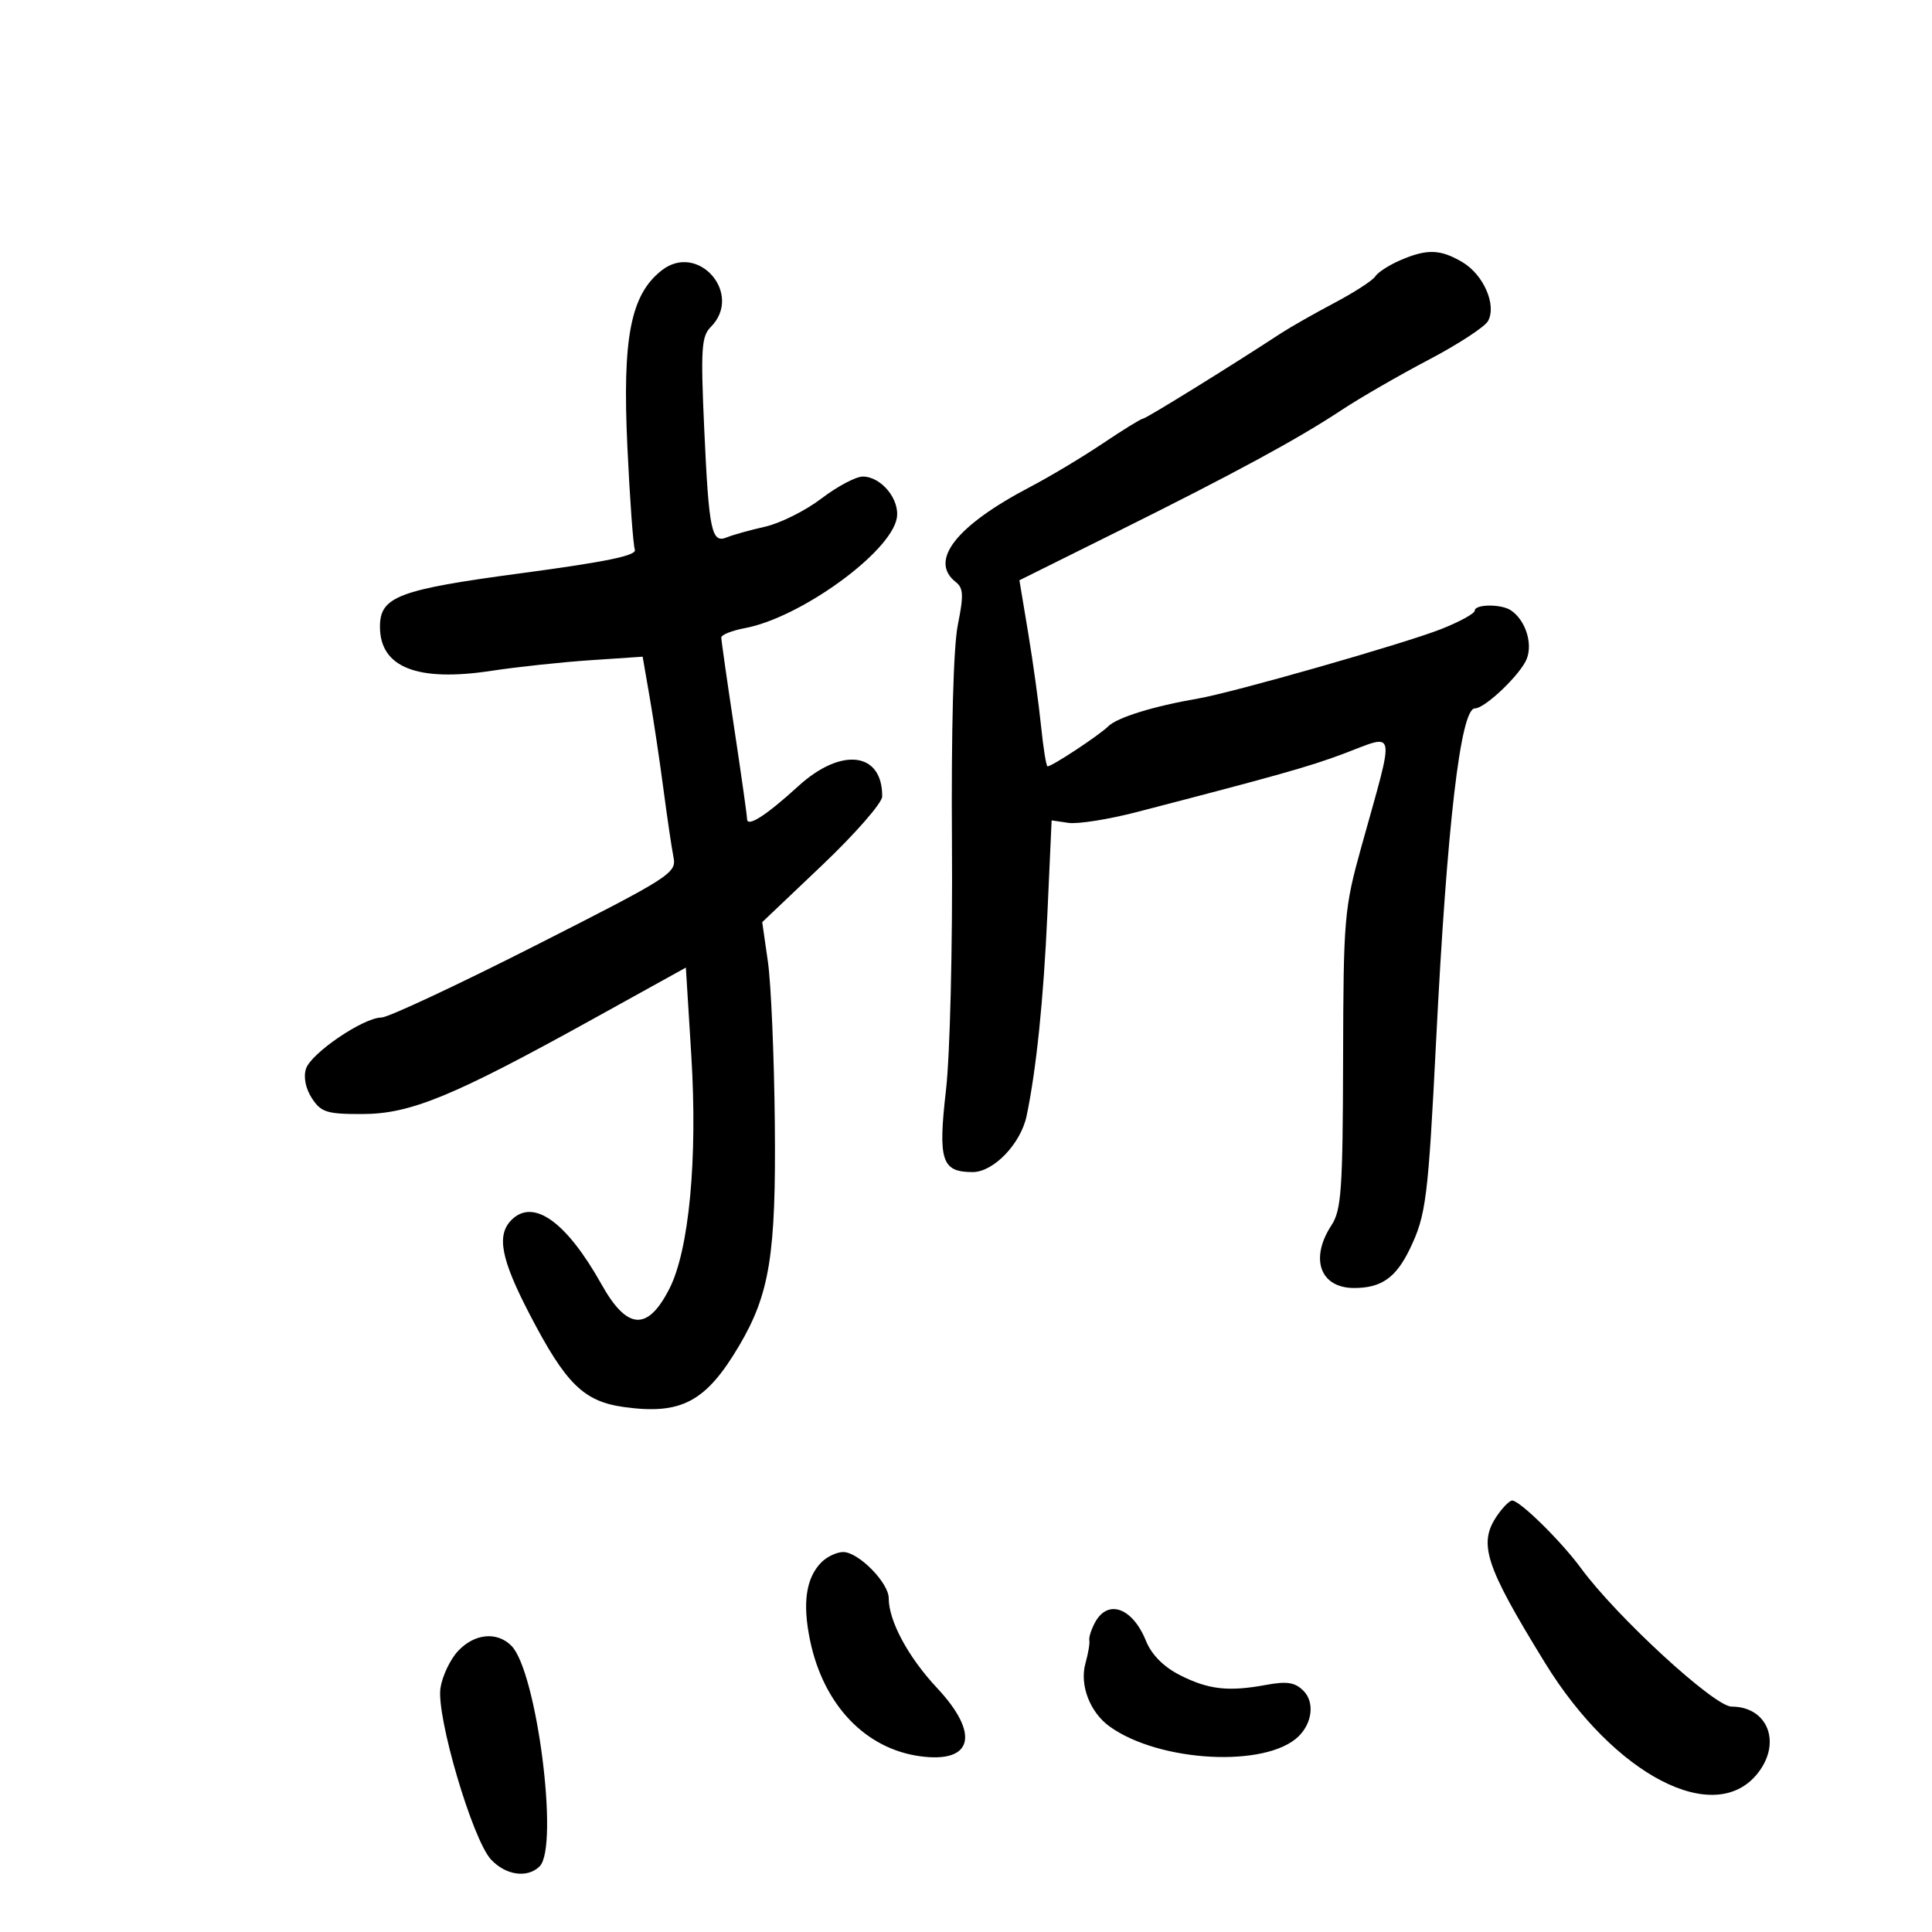 <svg xmlns="http://www.w3.org/2000/svg" width="300" height="300" viewBox="0 0 300 300" version="1.1">
	<path d="M 217.370 40.440 C 215.649 41.190, 213.928 42.307, 213.547 42.924 C 213.166 43.540, 210.300 45.396, 207.177 47.048 C 204.055 48.700, 200.316 50.827, 198.868 51.776 C 191.153 56.831, 177.953 65, 177.499 65 C 177.212 65, 174.395 66.735, 171.239 68.856 C 168.082 70.976, 163.025 74.006, 160 75.589 C 148.453 81.629, 144.185 87.085, 148.424 90.390 C 149.598 91.305, 149.652 92.467, 148.736 97 C 148.044 100.423, 147.698 113.260, 147.819 131 C 147.928 146.990, 147.521 163.784, 146.893 169.260 C 145.635 180.219, 146.214 182, 151.034 182 C 154.279 182, 158.506 177.597, 159.412 173.274 C 160.921 166.066, 162.035 155.246, 162.637 141.945 L 163.295 127.390 165.925 127.776 C 167.371 127.988, 172.142 127.231, 176.527 126.093 C 198.253 120.457, 203.250 119.050, 208.446 117.106 C 216.979 113.913, 216.682 112.458, 211.389 131.500 C 208.730 141.067, 208.607 142.499, 208.555 164.541 C 208.507 184.740, 208.284 187.911, 206.750 190.256 C 203.348 195.453, 204.989 200, 210.266 200 C 214.487 200, 216.752 198.416, 218.905 193.960 C 221.441 188.711, 221.758 186.207, 223.004 161.500 C 224.692 128.031, 226.799 110, 229.023 110 C 230.605 110, 236.180 104.658, 237.086 102.273 C 238.020 99.818, 236.843 96.263, 234.600 94.765 C 233.105 93.767, 229 93.804, 229 94.816 C 229 95.265, 226.637 96.560, 223.750 97.695 C 217.930 99.982, 191.487 107.534, 186 108.476 C 179.139 109.654, 173.479 111.406, 172.090 112.781 C 170.679 114.178, 163.371 119, 162.664 119 C 162.458 119, 162.004 116.188, 161.655 112.750 C 161.307 109.313, 160.408 102.811, 159.658 98.302 L 158.294 90.105 173.397 82.598 C 191.665 73.518, 201.488 68.195, 208.344 63.658 C 211.180 61.782, 217.248 58.279, 221.829 55.874 C 226.409 53.468, 230.564 50.757, 231.061 49.849 C 232.423 47.360, 230.366 42.648, 227.067 40.699 C 223.639 38.674, 221.557 38.618, 217.370 40.440 M 102.733 41.995 C 97.928 45.775, 96.630 52.421, 97.413 69.235 C 97.794 77.417, 98.319 84.669, 98.581 85.349 C 98.928 86.254, 94.195 87.237, 80.994 89.001 C 61.843 91.560, 59 92.635, 59 97.316 C 59 103.639, 64.784 105.923, 76.334 104.161 C 80.275 103.561, 87.165 102.822, 91.645 102.520 L 99.790 101.971 100.875 108.235 C 101.472 111.681, 102.434 118.100, 103.013 122.500 C 103.592 126.900, 104.296 131.667, 104.578 133.094 C 105.069 135.581, 104.192 136.143, 83.087 146.844 C 70.985 152.980, 60.252 158, 59.237 158 C 56.445 158, 48.278 163.549, 47.510 165.968 C 47.098 167.267, 47.461 169.054, 48.440 170.549 C 49.862 172.719, 50.761 172.999, 56.273 172.988 C 63.750 172.973, 70.352 170.254, 92 158.272 L 106.500 150.247 107.344 163.873 C 108.339 179.933, 107.007 194.105, 103.939 200.120 C 100.560 206.743, 97.381 206.540, 93.412 199.449 C 87.960 189.712, 82.825 186.032, 79.429 189.429 C 77.066 191.791, 77.779 195.496, 82.250 204.097 C 87.878 214.923, 90.635 217.625, 96.940 218.492 C 105.805 219.711, 109.617 217.679, 114.752 209 C 119.523 200.936, 120.513 194.797, 120.313 174.500 C 120.211 164.050, 119.729 152.731, 119.242 149.346 L 118.357 143.191 127.664 134.346 C 132.783 129.481, 136.978 124.683, 136.986 123.684 C 137.040 116.763, 130.641 115.971, 123.960 122.073 C 118.940 126.657, 116 128.534, 116 127.154 C 116 126.651, 115.100 120.281, 114 113 C 112.900 105.719, 112 99.415, 112 98.992 C 112 98.569, 113.663 97.911, 115.695 97.529 C 124.277 95.919, 138.225 85.833, 139.245 80.499 C 139.796 77.616, 136.861 74, 133.970 74 C 132.896 74, 130.007 75.535, 127.550 77.410 C 125.092 79.286, 121.151 81.256, 118.791 81.788 C 116.431 82.320, 113.771 83.062, 112.879 83.435 C 110.486 84.438, 110.074 82.472, 109.354 66.635 C 108.791 54.229, 108.917 52.226, 110.355 50.788 C 115.470 45.673, 108.411 37.529, 102.733 41.995 M 232.557 235.223 C 229.468 239.632, 230.532 242.960, 239.899 258.195 C 250.654 275.689, 266.296 283.796, 272.957 275.328 C 276.690 270.582, 274.481 265, 268.870 265 C 266.200 265, 251.013 251.036, 245.487 243.500 C 242.417 239.313, 235.997 233.002, 234.807 233.001 C 234.425 233, 233.413 234, 232.557 235.223 M 127.573 242.570 C 125.142 245.001, 124.572 248.928, 125.800 254.783 C 127.894 264.766, 134.391 271.572, 142.919 272.716 C 151.075 273.810, 152.192 269.258, 145.518 262.123 C 141.022 257.316, 138 251.707, 138 248.168 C 138 245.767, 133.302 241, 130.935 241 C 129.949 241, 128.436 241.706, 127.573 242.570 M 170.022 251.959 C 169.445 253.037, 169.053 254.275, 169.151 254.709 C 169.248 255.144, 168.978 256.746, 168.551 258.269 C 167.609 261.626, 169.232 265.878, 172.298 268.086 C 180.029 273.655, 196.634 274.522, 201.643 269.619 C 203.795 267.511, 204.140 264.283, 202.398 262.541 C 201.087 261.230, 199.842 261.033, 196.614 261.629 C 190.727 262.715, 187.627 262.361, 183.189 260.097 C 180.665 258.809, 178.814 256.939, 177.950 254.803 C 175.853 249.619, 172.011 248.242, 170.022 251.959 M 71.135 256.357 C 69.917 257.653, 68.685 260.240, 68.397 262.107 C 67.720 266.490, 73.371 285.665, 76.250 288.750 C 78.546 291.212, 81.919 291.681, 83.800 289.800 C 86.846 286.754, 83.345 259.488, 79.402 255.545 C 77.163 253.306, 73.679 253.648, 71.135 256.357" stroke="none" fill="black" fill-rule="evenodd"/>
</svg>